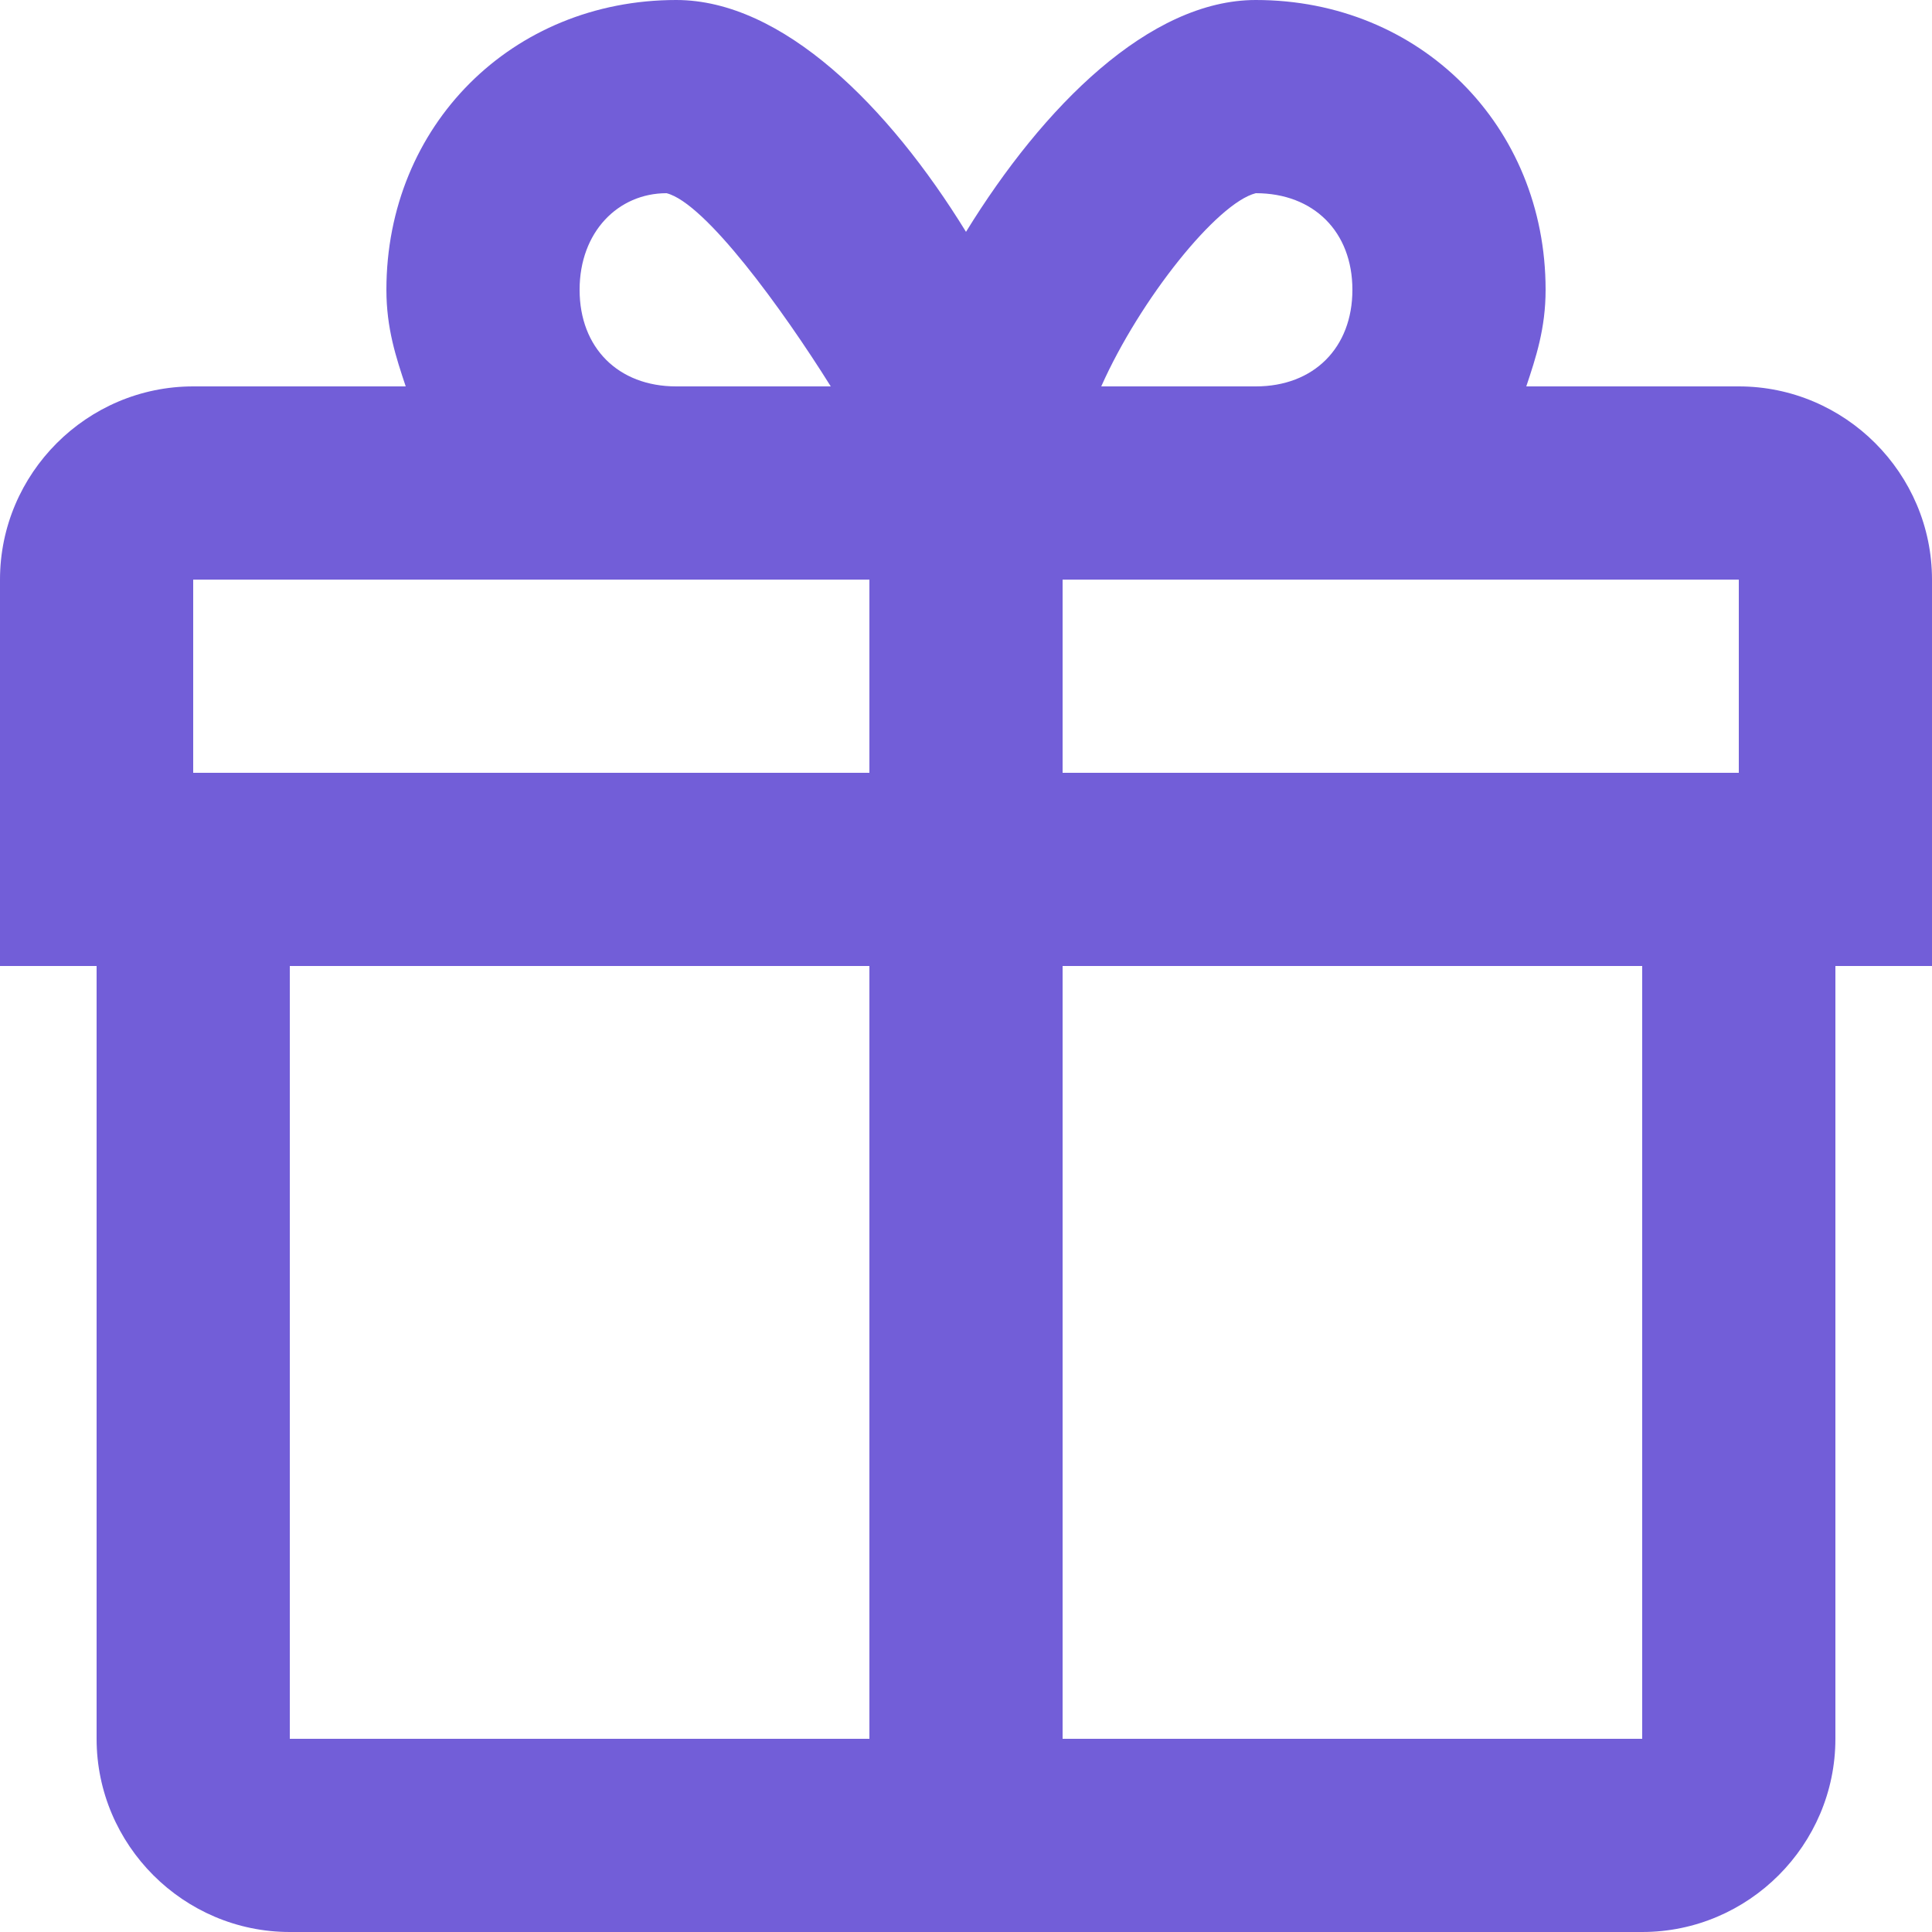 <svg width="20" height="20" viewBox="0 0 20 20" fill="none" xmlns="http://www.w3.org/2000/svg">
<path d="M20 6C20 4.9 19.1 4 18 4H15.8C15.9 3.7 16 3.4 16 3C16 1.3 14.7 0 13 0C11.9 0 10.8 1.1 10 2.4C9.2 1.1 8.1 0 7 0C5.3 0 4 1.3 4 3C4 3.4 4.1 3.7 4.2 4H2C0.9 4 0 4.9 0 6V10H1V18C1 19.1 1.9 20 3 20H17C18.1 20 19 19.1 19 18V10H20V6ZM18 8H11V6H18V8ZM13 2C13.6 2 14 2.4 14 3C14 3.6 13.6 4 13 4H11.4C11.8 3.1 12.6 2.1 13 2ZM6 3C6 2.4 6.4 2 6.9 2C7.3 2.1 8.1 3.2 8.6 4H7C6.4 4 6 3.6 6 3ZM2 6H9V8H2V6ZM3 10H9V18H3V10ZM17 18H11V10H17V18Z" fill="#725ED8"/>
</svg>
